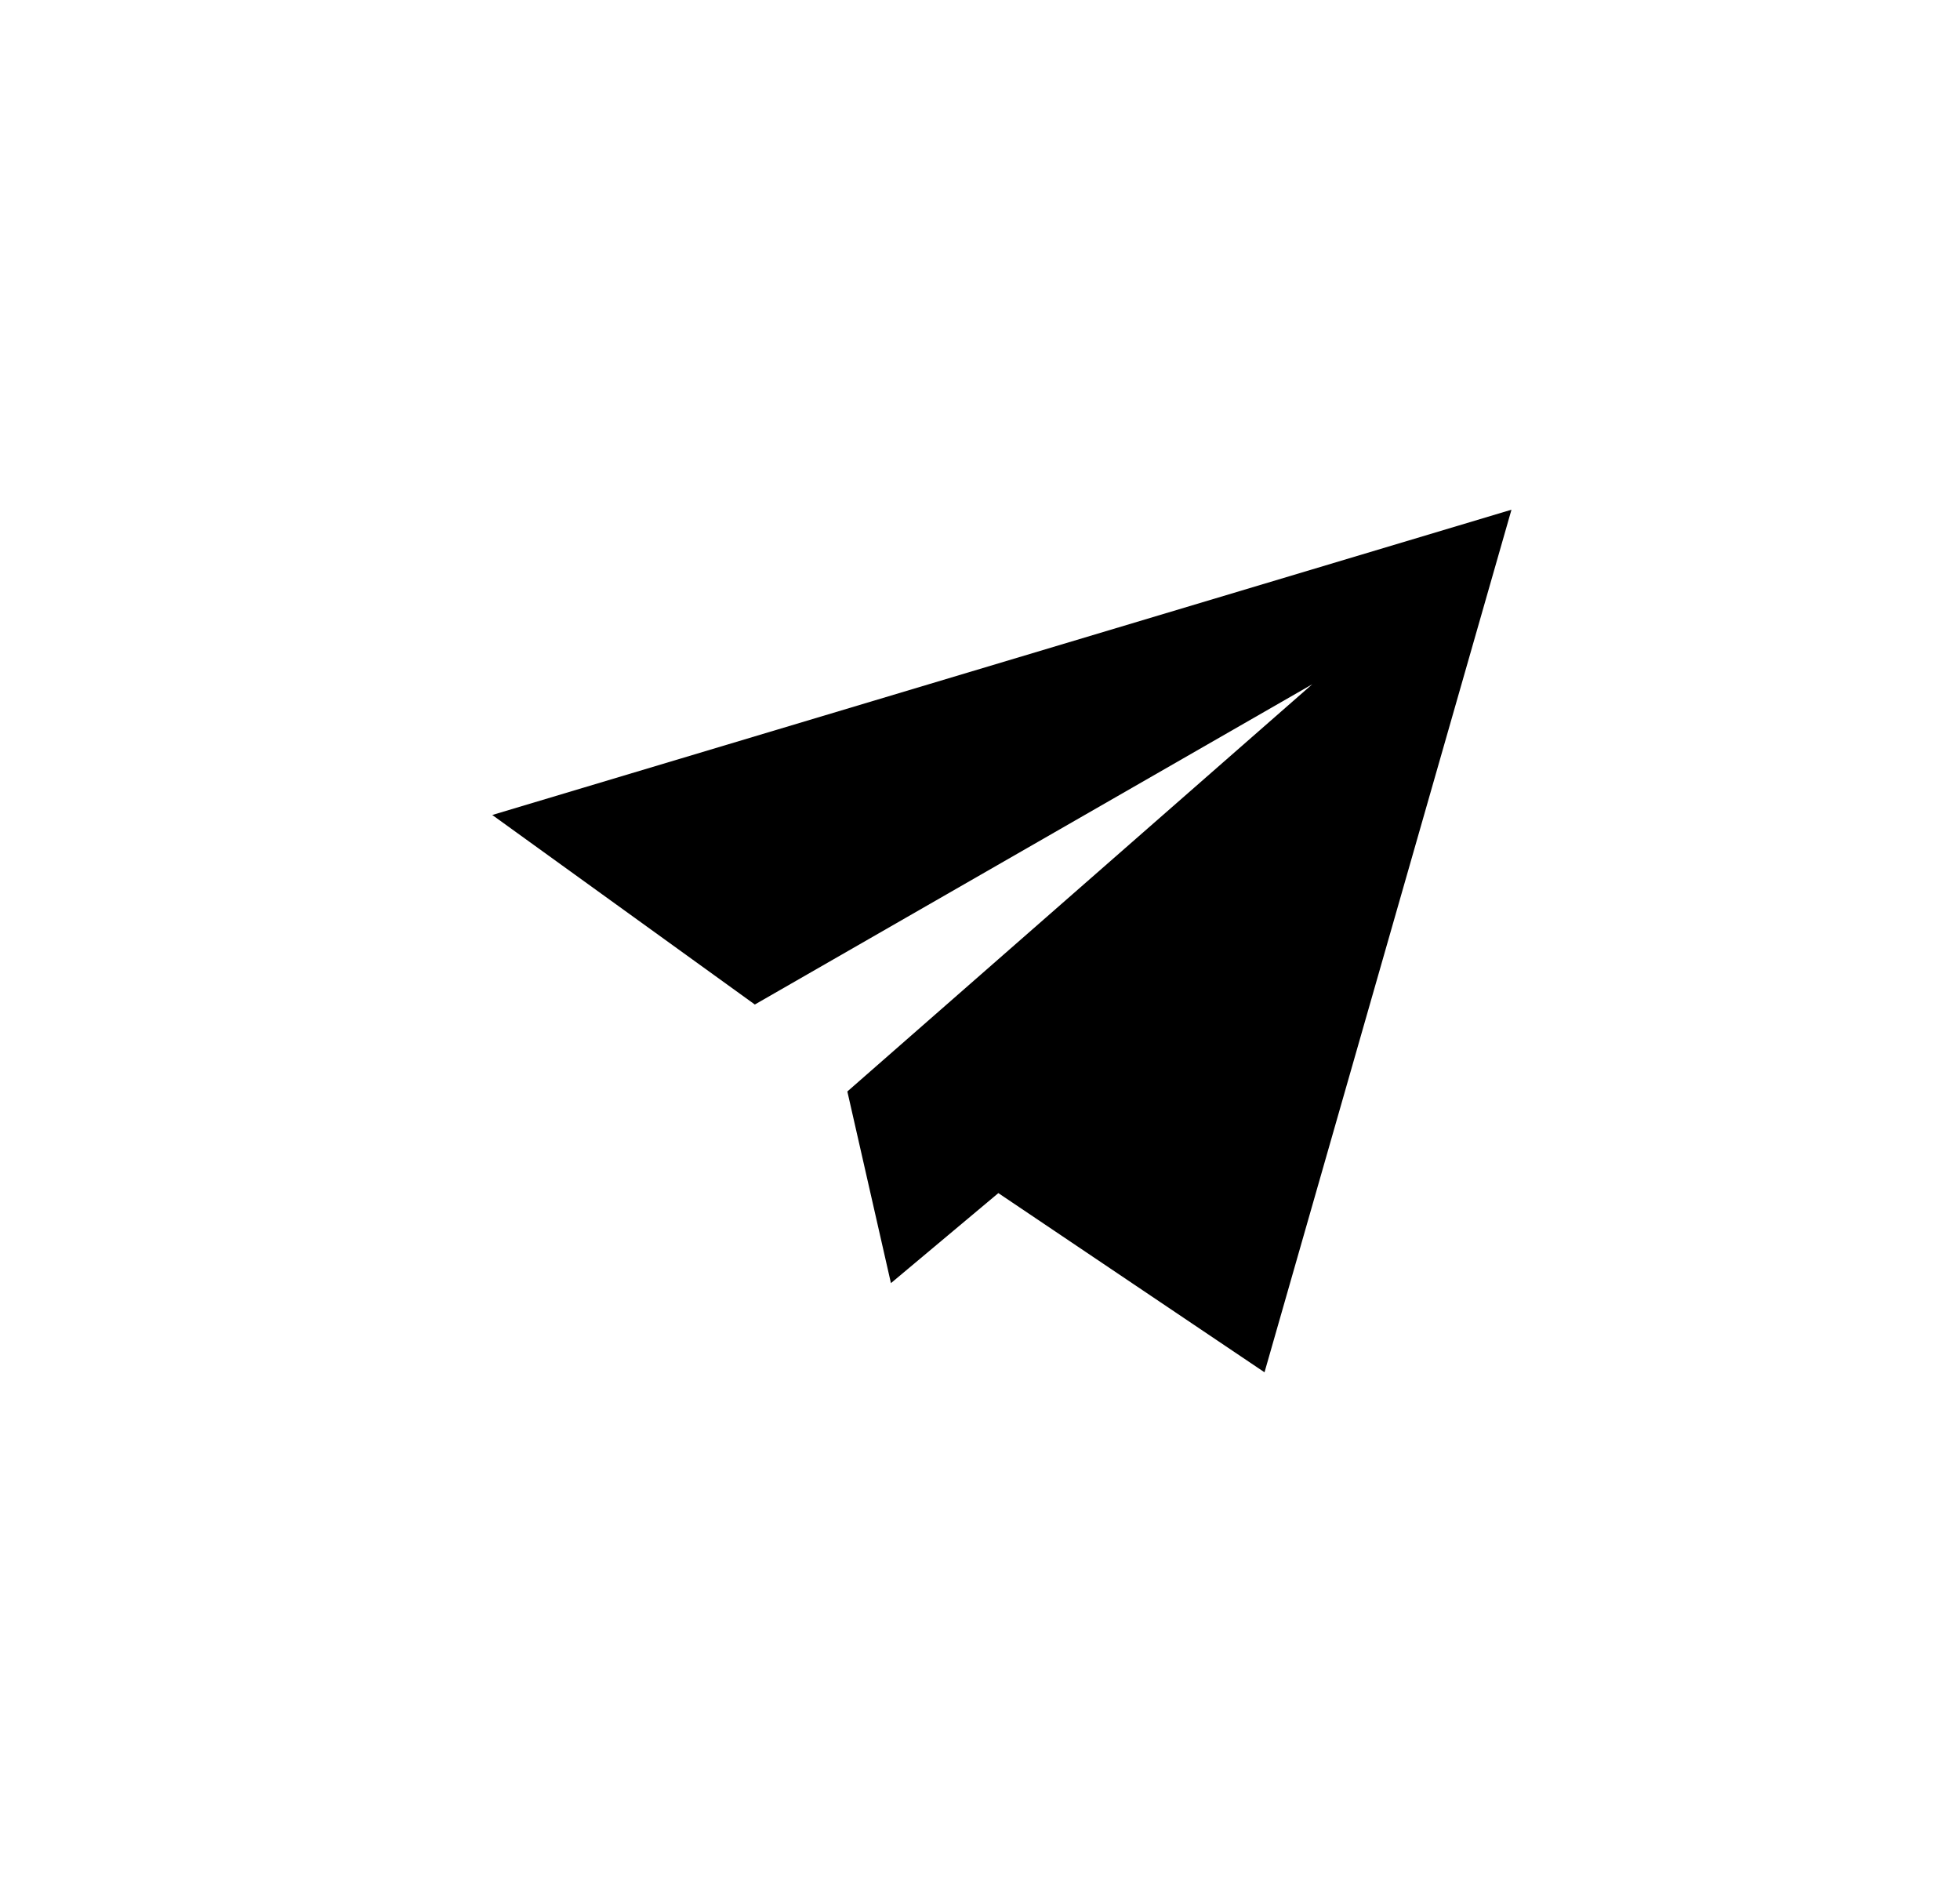 <svg width="25" height="24" viewBox="0 0 25 24" fill="none" xmlns="http://www.w3.org/2000/svg">
<path fill-rule="evenodd" clip-rule="evenodd" d="M16.129 17.5L12.734 15.215L11.364 16.363L10.808 13.919L16.738 8.726L9.628 12.81L6.279 10.393L19.279 6.5L16.129 17.5Z" fill="black"/>
</svg>
